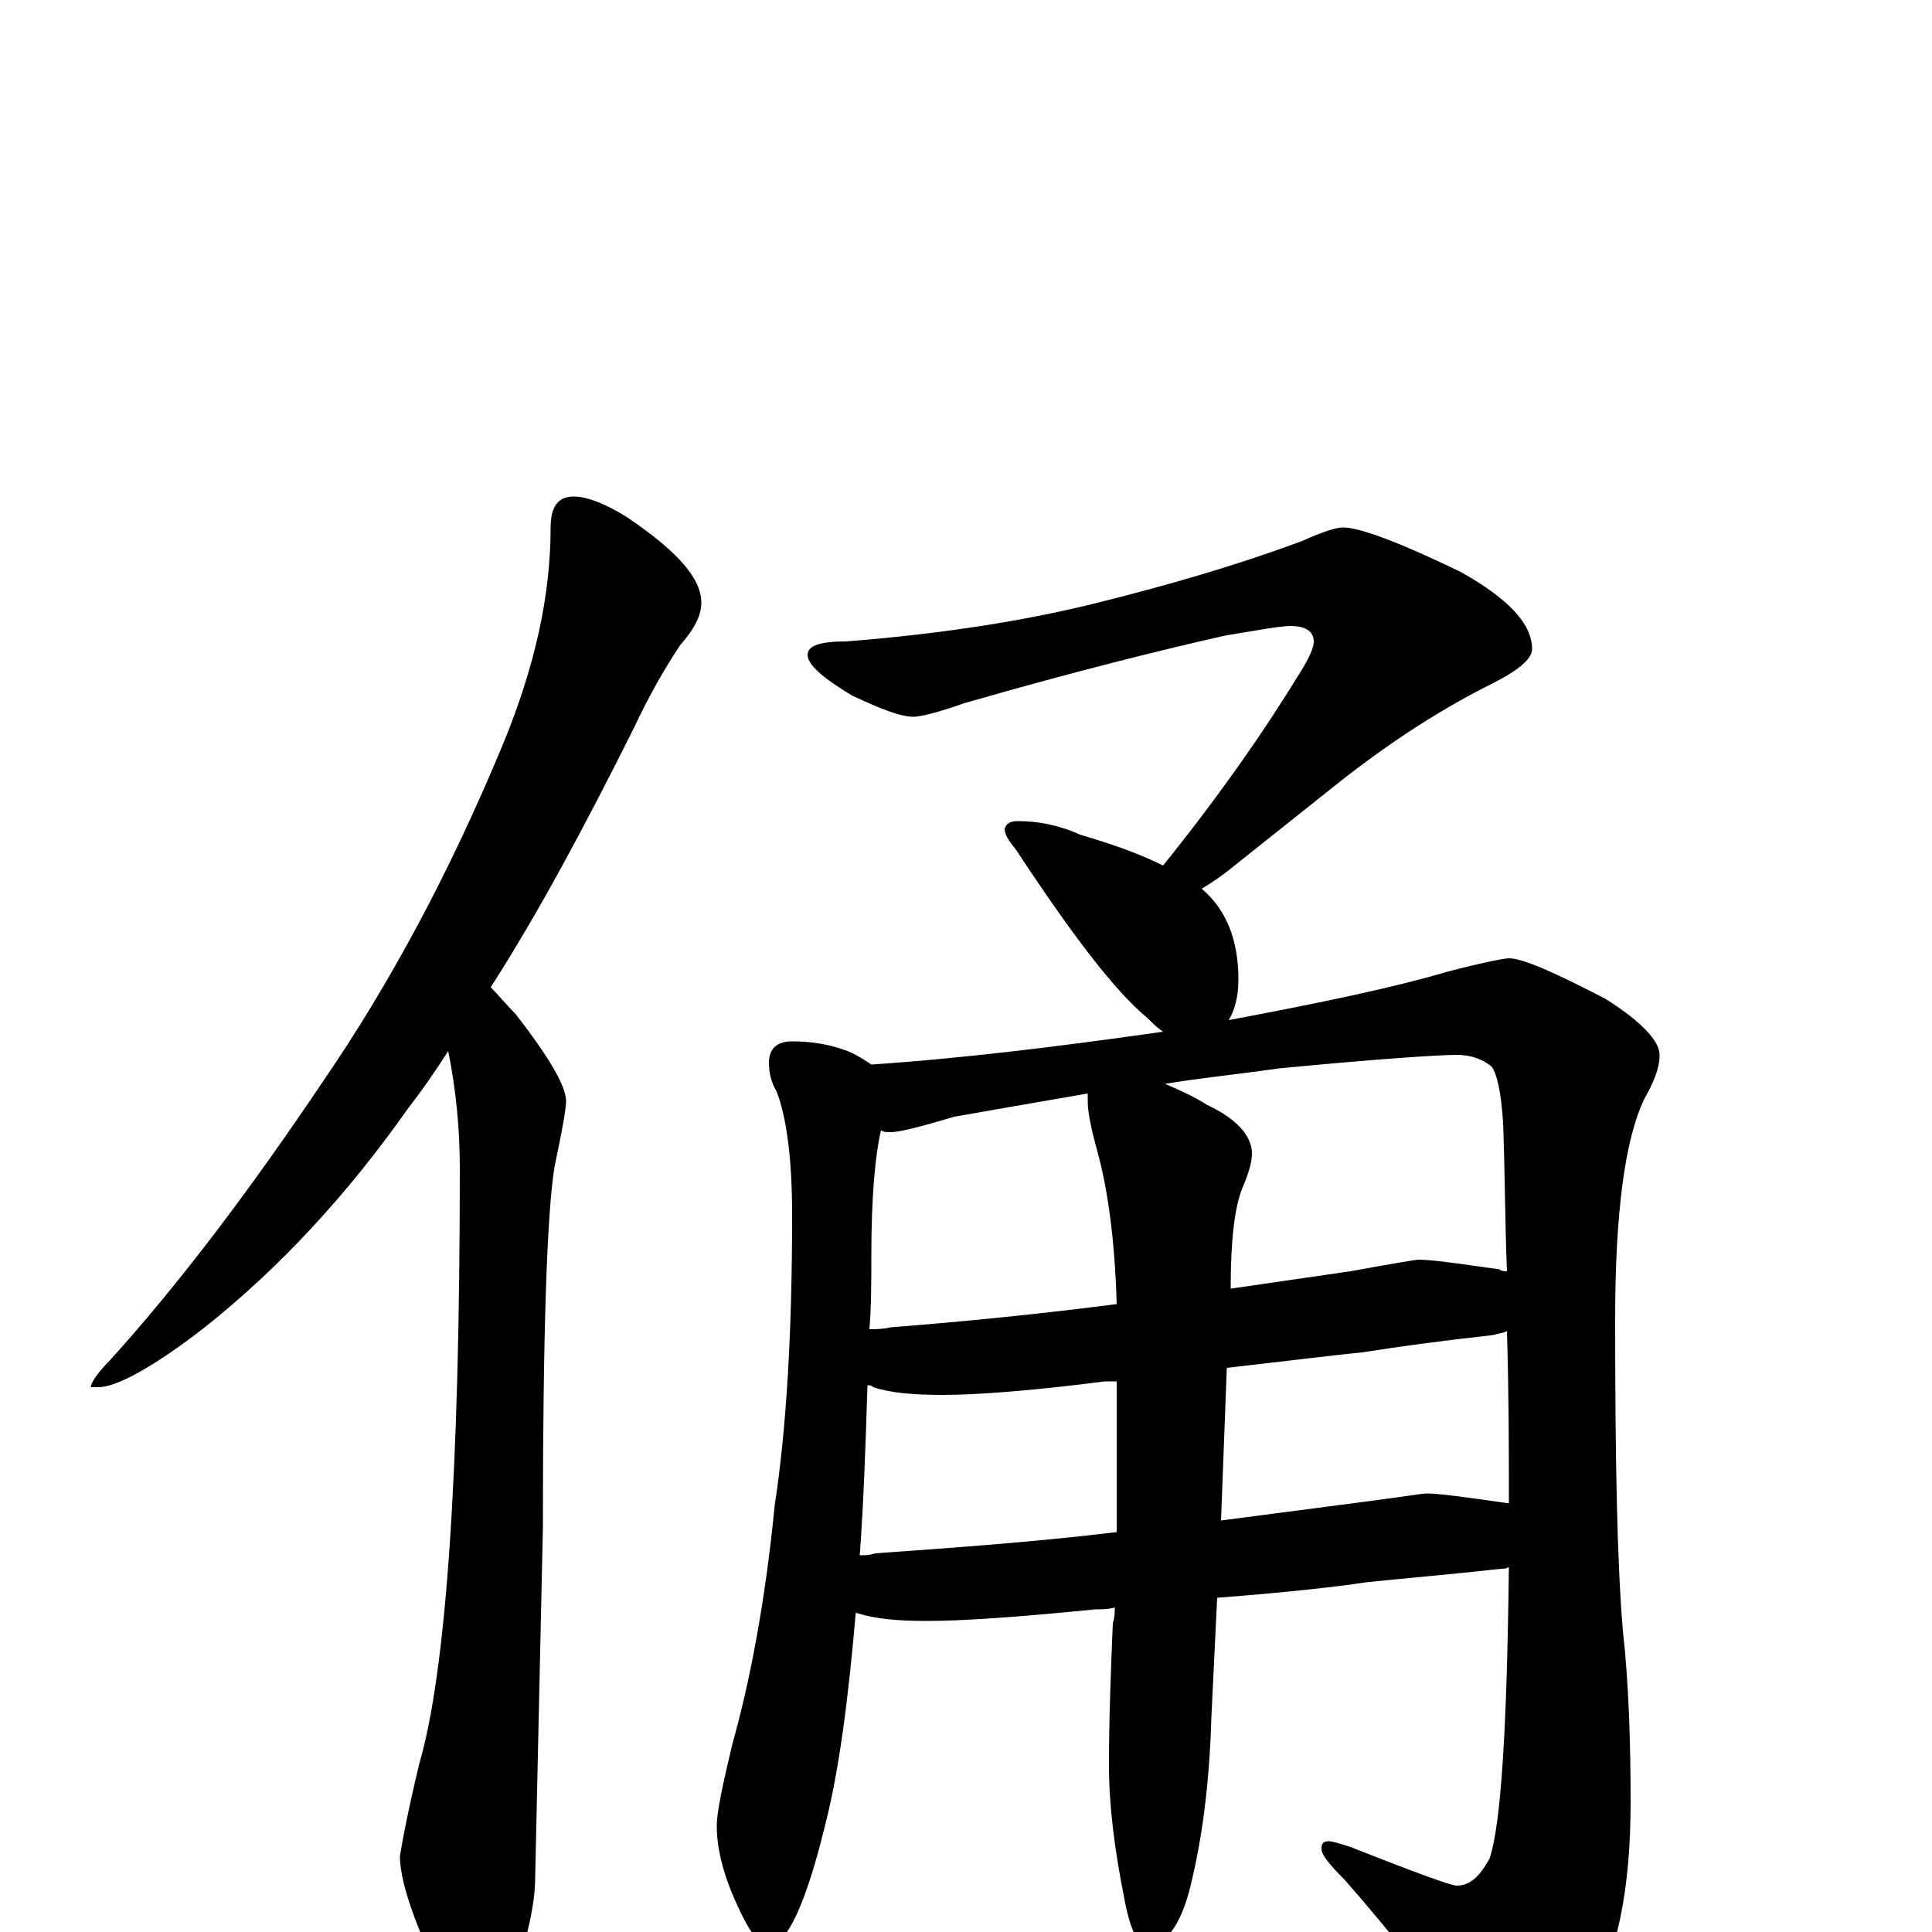 <?xml version="1.0" encoding="utf-8" ?>
<!DOCTYPE svg PUBLIC "-//W3C//DTD SVG 1.1//EN" "http://www.w3.org/Graphics/SVG/1.1/DTD/svg11.dtd">
<svg version="1.1" id="Layer_1" xmlns="http://www.w3.org/2000/svg" xmlns:xlink="http://www.w3.org/1999/xlink" x="0px" y="145px" width="1000px" height="1000px" viewBox="0 0 1000 1000" enable-background="new 0 0 1000 1000" xml:space="preserve">
<g id="Layer_1">
<path id="glyph" transform="matrix(1 0 0 -1 0 1000)" d="M297,743C304,743 314,739 325,732C350,715 363,701 363,688C363,681 359,674 352,666C344,654 336,640 328,623C303,573 279,528 254,489C258,485 262,480 267,475C284,453 293,438 293,430C293,426 291,415 287,396C283,371 281,308 281,209l-4,-181C277,15 273,-3 266,-24C261,-39 256,-46 250,-46C241,-46 233,-37 226,-19C213,8 207,28 207,39C208,46 211,62 217,87C231,135 238,238 238,395C238,416 236,436 232,456C225,445 218,435 211,426C180,382 145,344 106,313C79,292 60,282 51,282l-4,0C47,284 50,289 57,296C94,337 130,385 167,440C202,491 233,549 260,614C277,655 285,692 285,727C285,738 289,743 297,743M695,727C704,727 725,719 756,704C781,690 793,677 793,664C793,659 786,653 772,646C742,631 714,612 688,591l-49,-39C633,547 627,543 622,540C635,529 641,513 641,493C641,484 639,477 636,472C684,481 722,489 749,497C768,502 779,504 781,504C788,504 804,497 831,483C850,471 859,461 859,454C859,447 856,440 851,431C841,410 836,372 836,317C836,245 837,191 840,156C843,129 844,99 844,67C844,22 837,-12 823,-35C807,-61 793,-74 781,-74C776,-74 770,-69 765,-59C741,-27 718,2 696,27C688,35 684,40 684,43C684,46 685,47 688,47C689,47 693,46 699,44C732,31 751,24 754,24C761,24 766,29 771,38C777,56 780,106 781,189C780,188 778,188 777,188C750,185 726,183 707,181C694,179 669,176 630,173l-3,-62C626,76 622,47 616,23C611,3 603,-7 594,-7C589,-7 585,1 582,17C577,42 574,65 574,86C574,111 575,136 576,160C577,163 577,165 577,168C574,167 570,167 567,167C527,163 498,161 480,161C465,161 453,162 444,165C443,165 443,165 443,166C439,119 434,82 427,55C417,14 407,-7 398,-7C393,-7 388,0 382,13C375,28 371,42 371,55C371,62 374,76 379,97C388,129 396,170 401,221C407,260 410,310 410,371C410,401 407,422 402,435C399,440 398,445 398,450C398,457 402,461 410,461C421,461 432,459 441,455C445,453 448,451 451,449C496,452 546,458 602,466C599,468 597,470 594,473C577,487 555,516 526,560C522,565 520,568 520,571C521,574 523,575 527,575C537,575 548,573 559,568C576,563 590,558 602,552C631,588 654,621 673,652C678,660 680,665 680,668C680,673 676,676 668,676C663,676 652,674 634,671C603,664 558,653 499,636C485,631 476,629 473,629C466,629 456,633 441,640C426,649 418,656 418,661C418,666 425,668 438,668C489,672 532,679 568,688C604,697 639,707 674,720C685,725 692,727 695,727M445,195C448,195 450,195 453,196C495,199 537,202 578,207C578,230 578,256 578,285C576,285 574,285 572,285C533,280 505,278 488,278C473,278 461,279 452,282C451,283 450,283 449,283C448,251 447,222 445,195M635,292l-3,-79C655,216 678,219 701,222C724,225 737,227 738,227C745,227 759,225 780,222l1,0C781,248 781,278 780,311C778,310 776,310 773,309C746,306 724,303 705,300C694,299 670,296 635,292M450,312C453,312 457,312 461,313C500,316 539,320 578,325C577,360 573,386 568,404C565,415 563,424 563,430C563,431 563,433 563,434C534,429 511,425 494,422C477,417 466,414 461,414C459,414 457,414 456,415C453,402 451,381 451,350C451,337 451,324 450,312M603,439C610,436 617,433 625,428C640,421 648,412 648,403C648,398 646,392 643,385C639,375 637,358 637,333C658,336 678,339 699,342C721,346 733,348 734,348C741,348 755,346 776,343C777,342 779,342 780,342C779,366 779,392 778,419C777,434 775,444 772,448C767,452 761,454 754,454C745,454 714,452 662,447C641,444 621,442 603,439z"/>
</g>
</svg>
